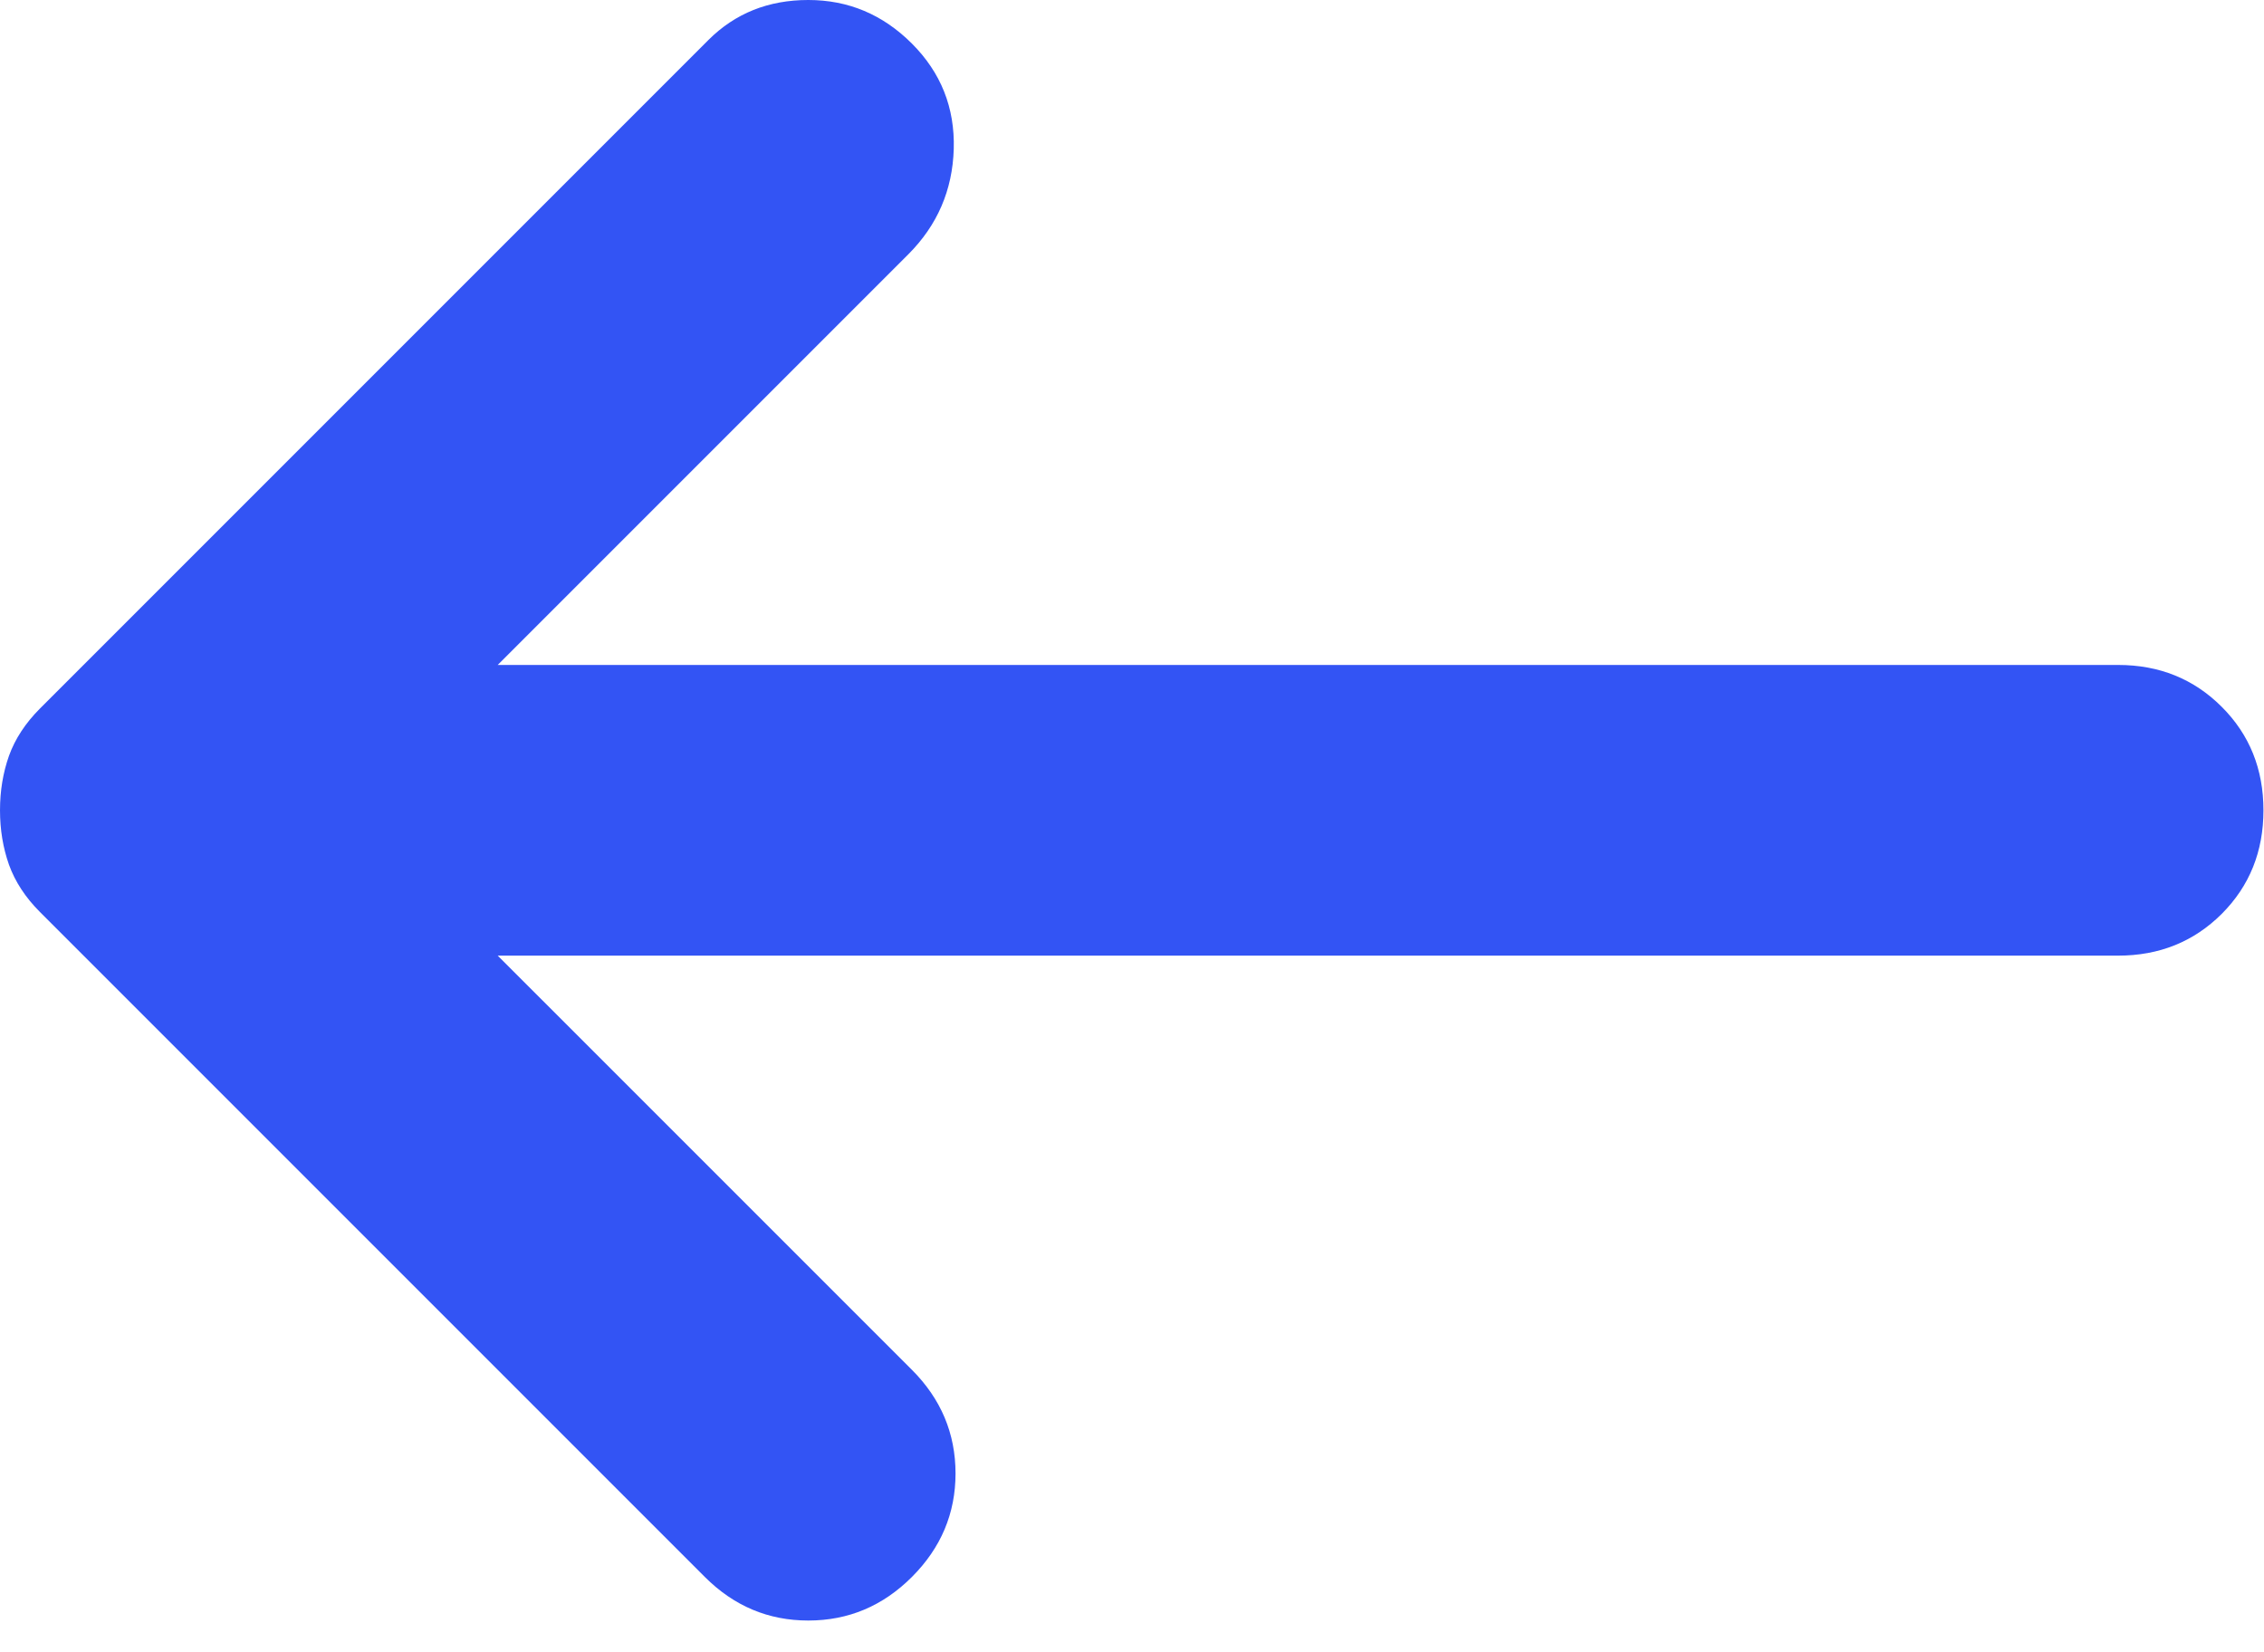 <svg width="37" height="27" viewBox="0 0 37 27" fill="none" xmlns="http://www.w3.org/2000/svg">
<path d="M14.903 0.712C15.378 1.187 15.606 1.761 15.587 2.434C15.567 3.107 15.319 3.681 14.844 4.156L8.134 10.866L34.616 10.866C35.289 10.866 35.853 11.094 36.309 11.55C36.764 12.004 36.991 12.568 36.991 13.241C36.991 13.914 36.764 14.478 36.309 14.934C35.853 15.388 35.289 15.616 34.616 15.616L8.134 15.616L14.903 22.384C15.378 22.859 15.616 23.424 15.616 24.078C15.616 24.73 15.378 25.294 14.903 25.769C14.428 26.244 13.864 26.481 13.21 26.481C12.557 26.481 11.994 26.244 11.519 25.769L0.653 14.903C0.416 14.666 0.247 14.408 0.147 14.131C0.049 13.854 9.64973e-05 13.557 9.6525e-05 13.241C9.65526e-05 12.924 0.049 12.627 0.147 12.35C0.247 12.073 0.416 11.816 0.653 11.578L11.578 0.653C12.014 0.218 12.557 -5.17271e-05 13.21 -5.16701e-05C13.864 -5.16129e-05 14.428 0.237 14.903 0.712Z" fill="#3354F4"/>
</svg>
